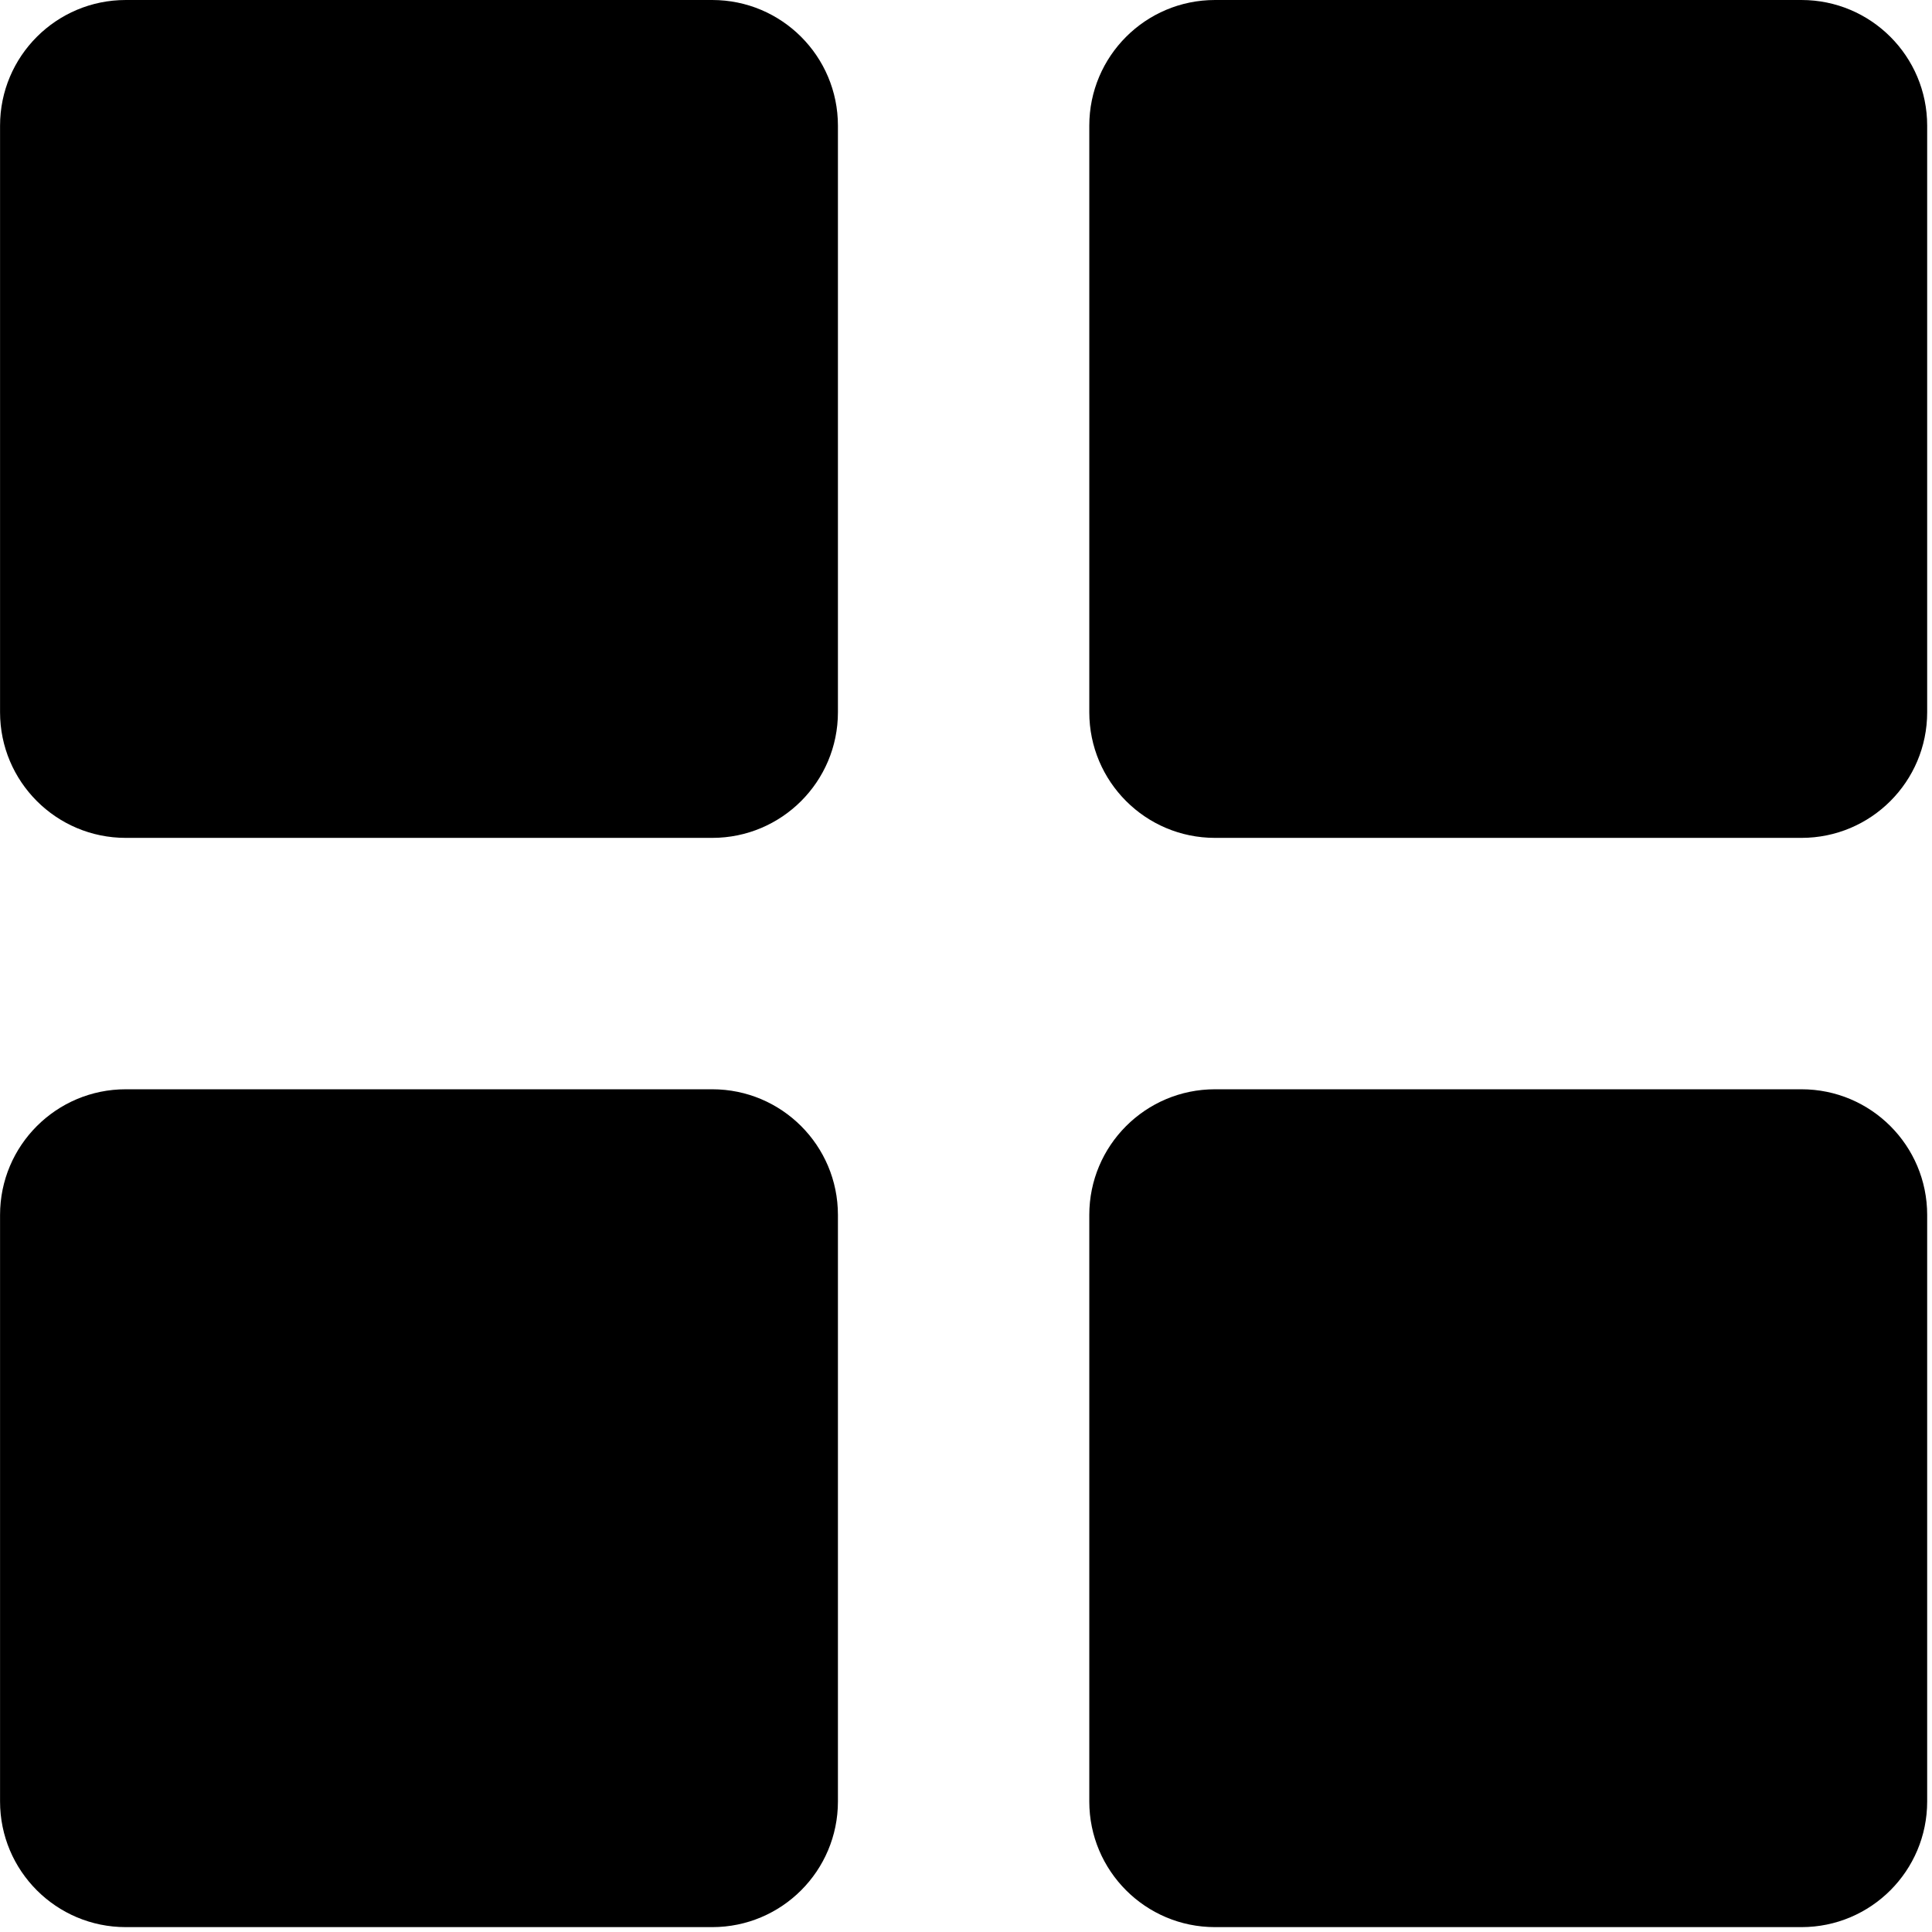 <?xml version="1.0" encoding="UTF-8" standalone="no"?><!DOCTYPE svg PUBLIC "-//W3C//DTD SVG 1.1//EN" "http://www.w3.org/Graphics/SVG/1.1/DTD/svg11.dtd"><svg width="100%" height="100%" viewBox="0 0 354 354" version="1.1" xmlns="http://www.w3.org/2000/svg" xmlns:xlink="http://www.w3.org/1999/xlink" xml:space="preserve" style="fill-rule:evenodd;clip-rule:evenodd;stroke-linejoin:round;stroke-miterlimit:1.414;"><path id="Call-Icon" d="M330.086,353.106l-107.466,0c-12.719,0 -23.03,-10.308 -23.03,-23.025l0,-107.469c0,-12.717 10.311,-23.025 23.03,-23.025l107.466,0c12.72,0 23.03,10.308 23.03,23.025l0,107.469c0,12.717 -10.31,23.025 -23.03,23.025Zm0,-199.582l-107.466,0c-12.719,0 -23.03,-10.308 -23.03,-23.025l0,-107.47c0,-12.721 10.311,-23.029 23.03,-23.029l107.466,0c12.72,0 23.03,10.308 23.03,23.029l0,107.47c0,12.717 -10.31,23.025 -23.03,23.025Zm-199.581,199.582l-107.467,0c-12.719,0 -23.029,-10.308 -23.029,-23.025l0,-107.469c0,-12.717 10.31,-23.025 23.029,-23.025l107.467,0c12.717,0 23.028,10.308 23.028,23.025l0,107.469c0,12.717 -10.311,23.025 -23.028,23.025Zm0,-199.582l-107.467,0c-12.719,0 -23.029,-10.308 -23.029,-23.025l0,-107.47c0,-12.721 10.31,-23.029 23.029,-23.029l107.467,0c12.717,0 23.028,10.308 23.028,23.029l0,107.47c0,12.717 -10.311,23.025 -23.028,23.025Z"/></svg>